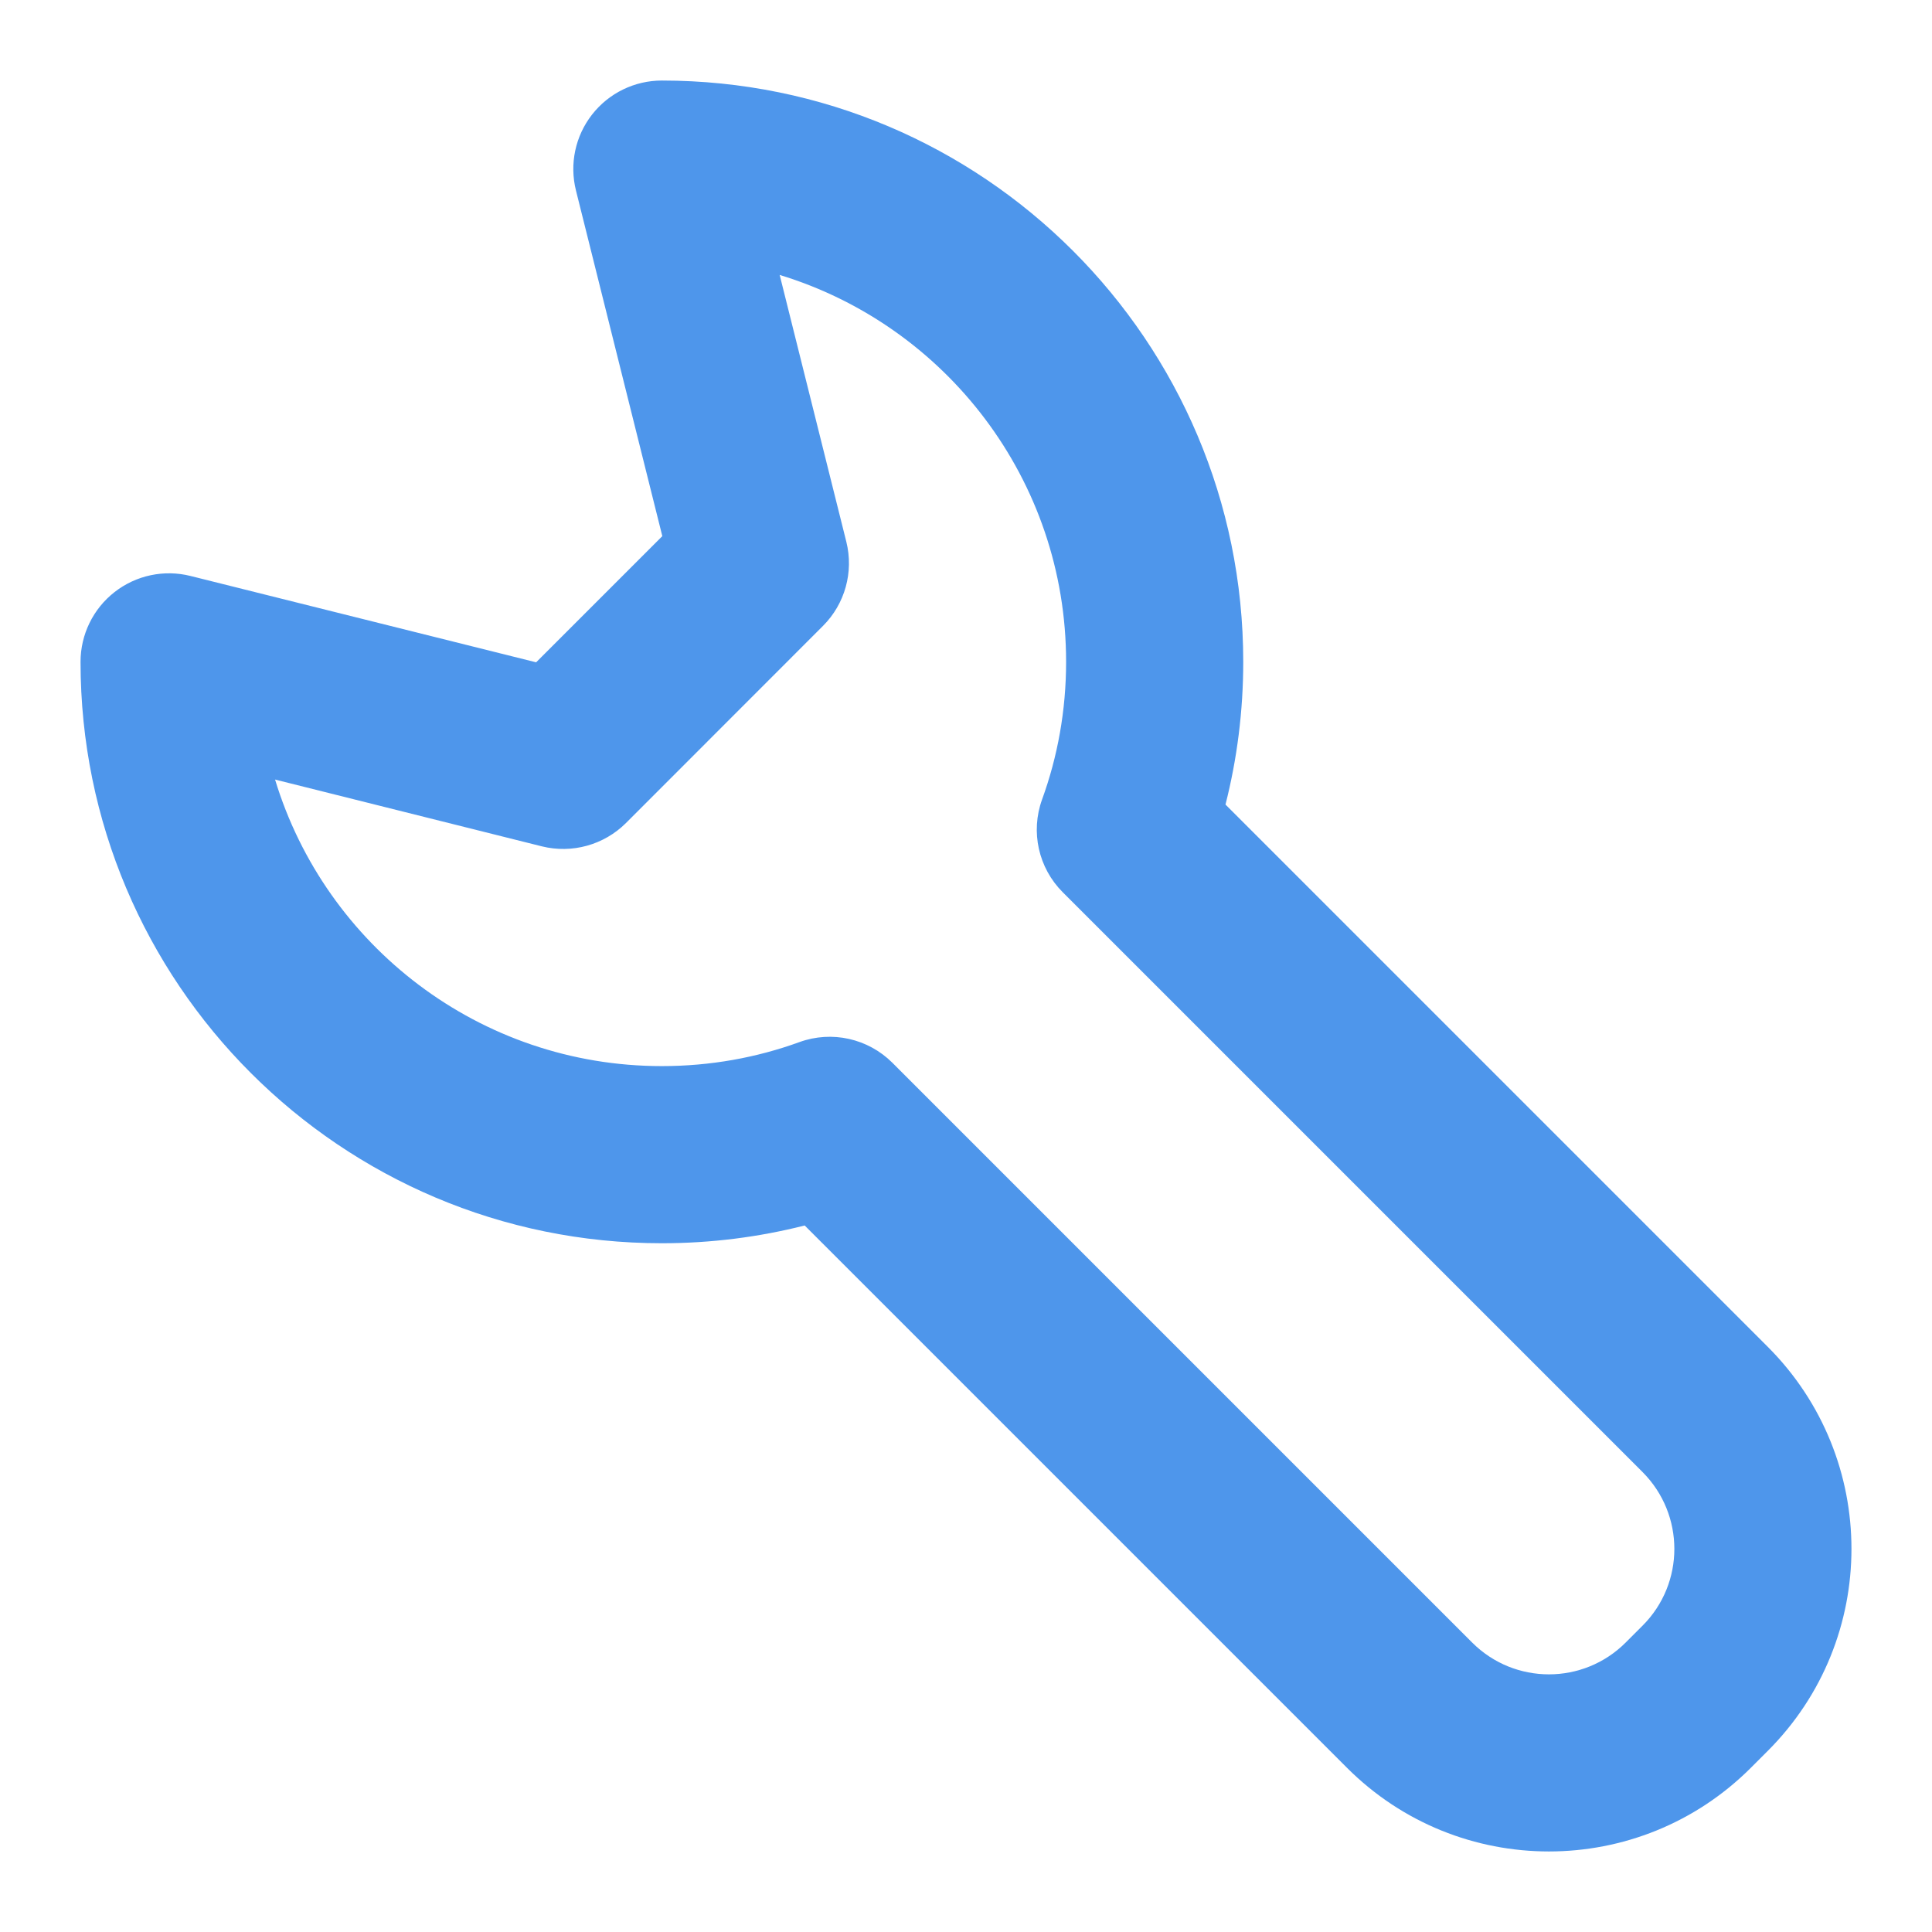 <?xml version="1.0" encoding="UTF-8"?> <svg xmlns="http://www.w3.org/2000/svg" width="16" height="16" viewBox="0 0 16 16" fill="none"><path id="md-icon-left" fill-rule="evenodd" clip-rule="evenodd" d="M4.903 0.949C5.042 0.771 5.255 0.667 5.481 0.667C8.14 0.667 10.296 2.822 10.296 5.481C10.296 5.888 10.245 6.285 10.149 6.663L14.64 11.154C15.564 12.078 15.564 13.576 14.64 14.5L14.5 14.64C13.576 15.564 12.079 15.564 11.155 14.64L6.664 10.149C6.285 10.245 5.889 10.296 5.481 10.296C2.822 10.296 0.667 8.14 0.667 5.481C0.667 5.255 0.771 5.042 0.949 4.903C1.127 4.764 1.359 4.715 1.578 4.77L4.44 5.485L5.485 4.44L4.77 1.578C4.715 1.359 4.764 1.127 4.903 0.949ZM6.457 2.277L7.009 4.487C7.071 4.737 6.998 5.001 6.816 5.183L5.184 6.816C5.001 6.998 4.737 7.071 4.487 7.009L2.278 6.456C2.695 7.83 3.972 8.829 5.481 8.829C5.883 8.829 6.266 8.759 6.621 8.63C6.889 8.533 7.188 8.6 7.39 8.801L12.192 13.603C12.543 13.954 13.112 13.954 13.463 13.603L13.603 13.463C13.954 13.112 13.954 12.543 13.603 12.191L8.801 7.389C8.6 7.188 8.533 6.889 8.63 6.621C8.759 6.266 8.829 5.883 8.829 5.481C8.829 3.971 7.83 2.695 6.457 2.277Z" fill="#4E96EB"></path></svg> 